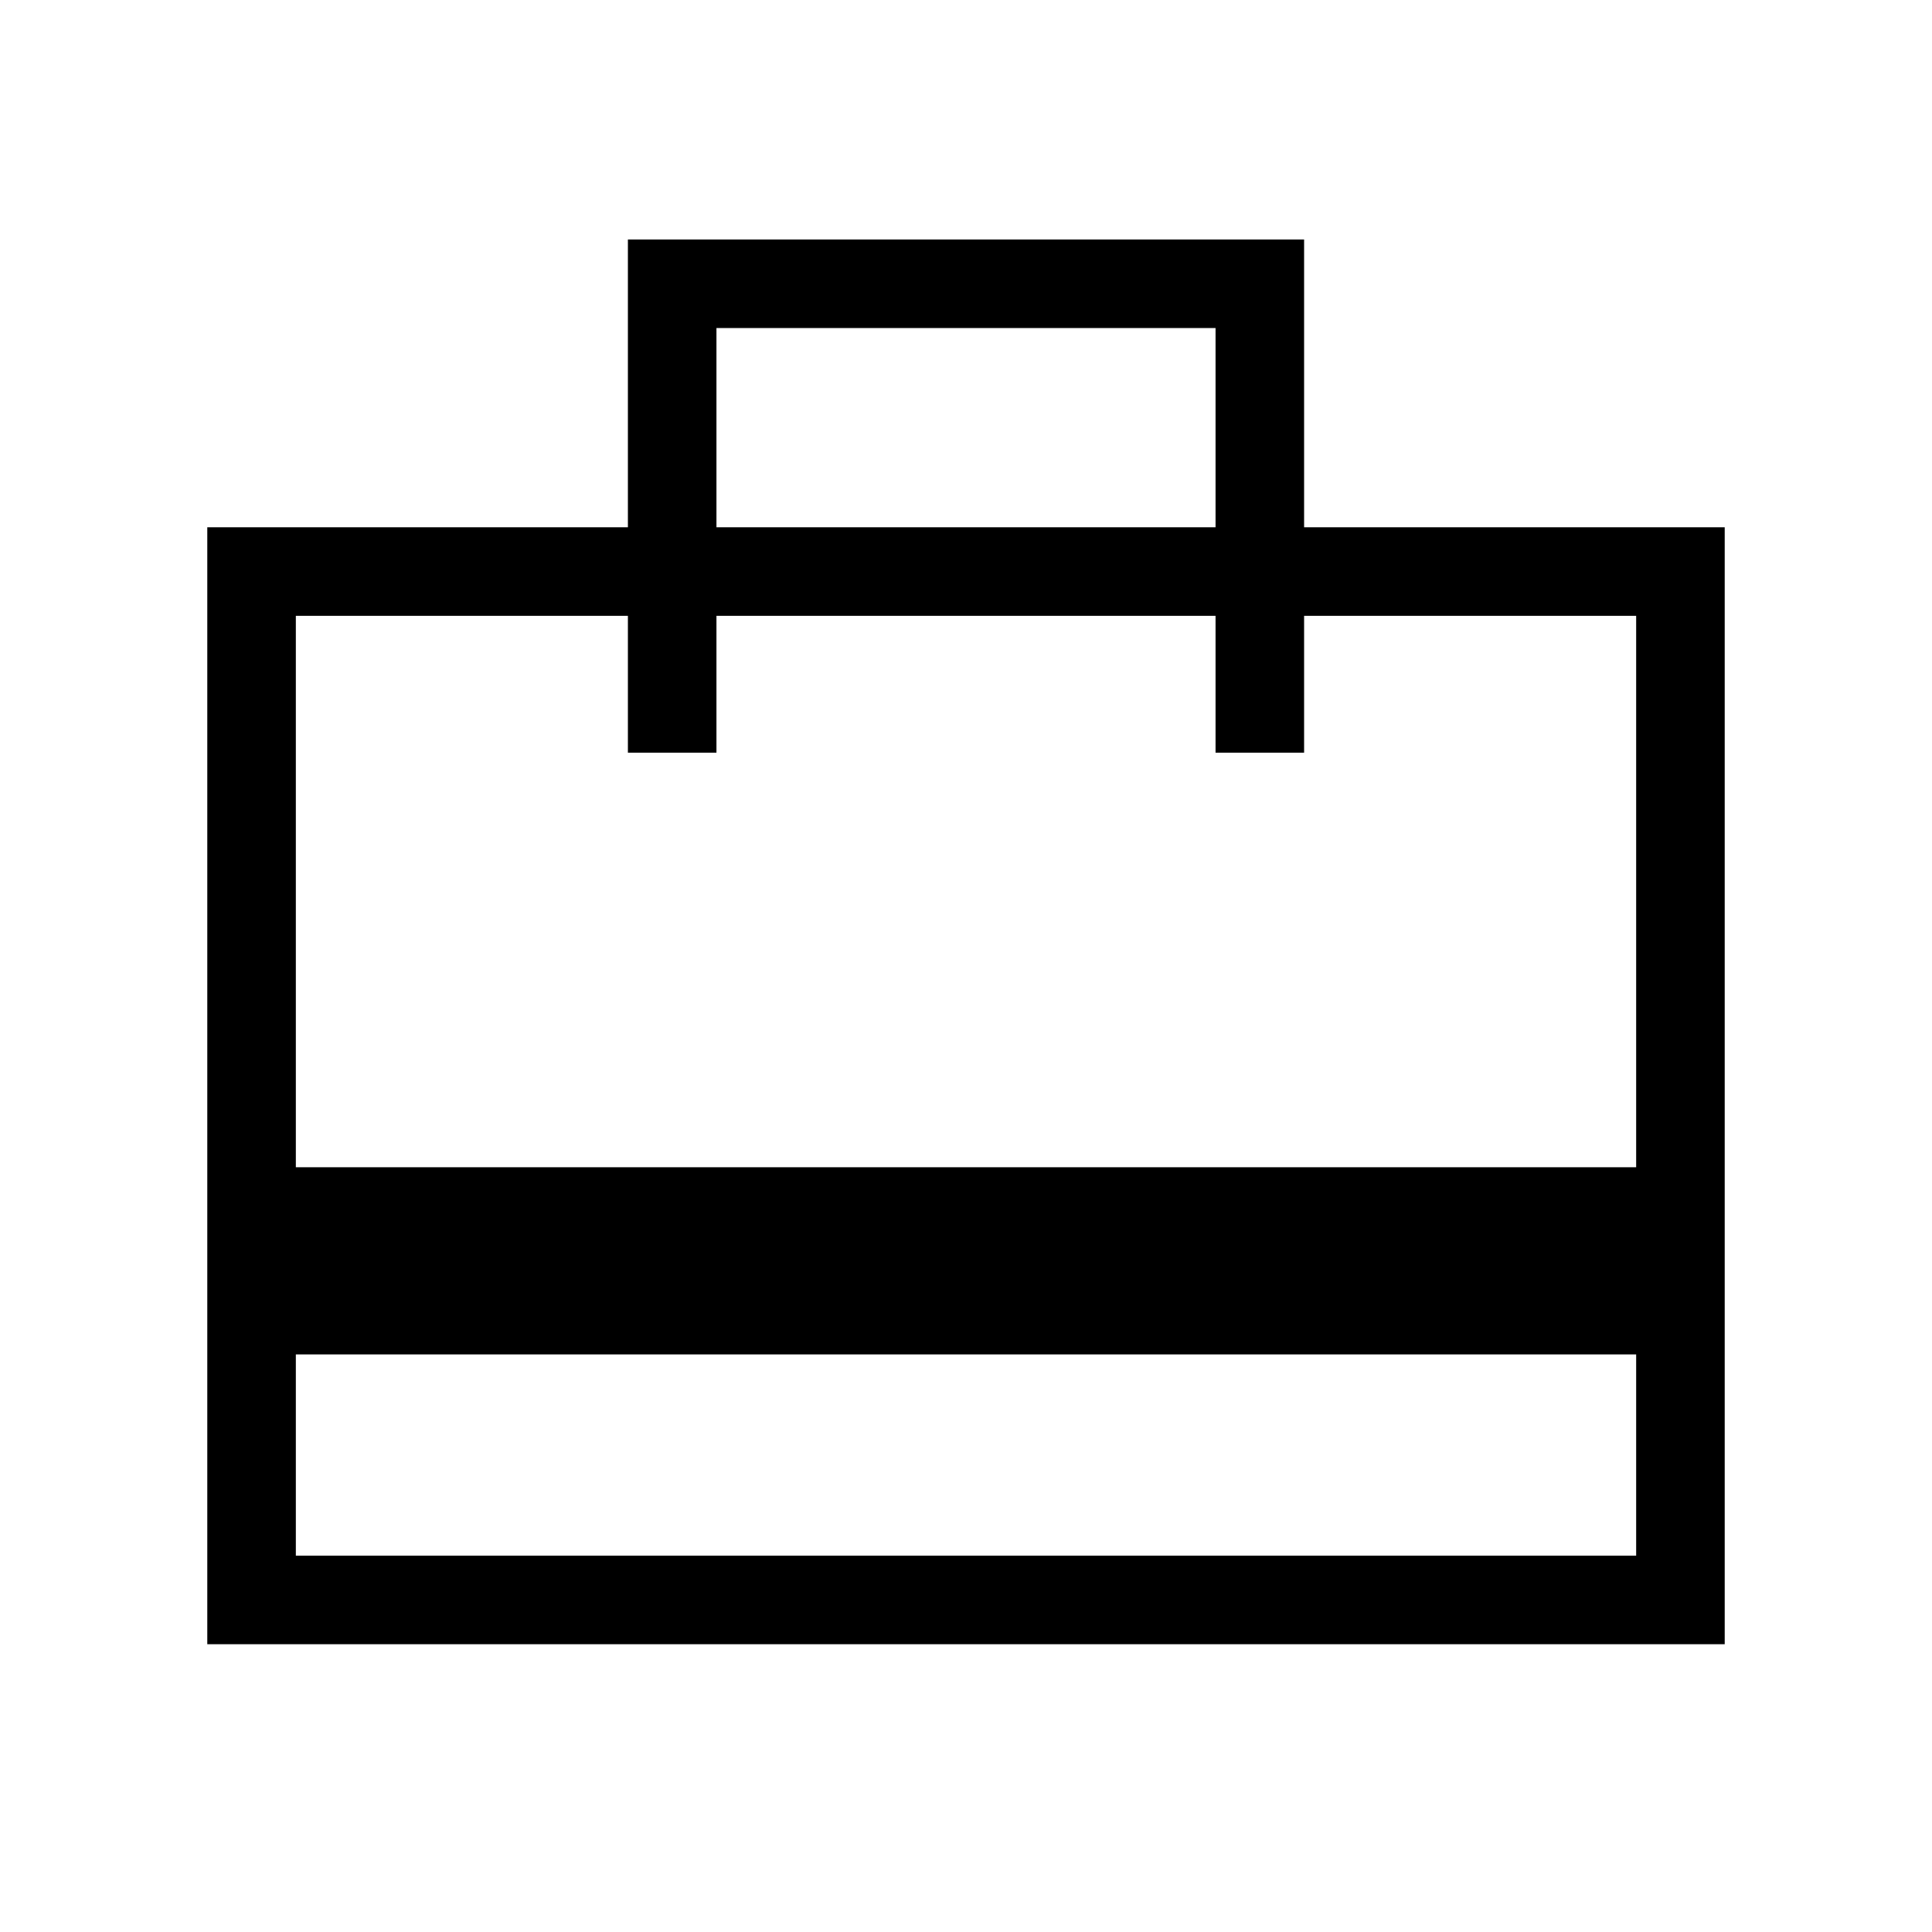 <svg xmlns="http://www.w3.org/2000/svg" height="48" width="48"><path d="M7.35 33.65V38.65H40.65V33.65ZM15.6 13.1V5.95H32.4V13.1H42.85V40.85H5.15V13.1ZM7.35 29H40.65V15.3H32.4V18.7H30.2V15.3H17.8V18.7H15.6V15.3H7.35ZM17.8 13.1H30.2V8.15H17.8ZM7.35 38.65V15.3V18.7V15.3V18.7V15.3V38.65Z"/></svg>